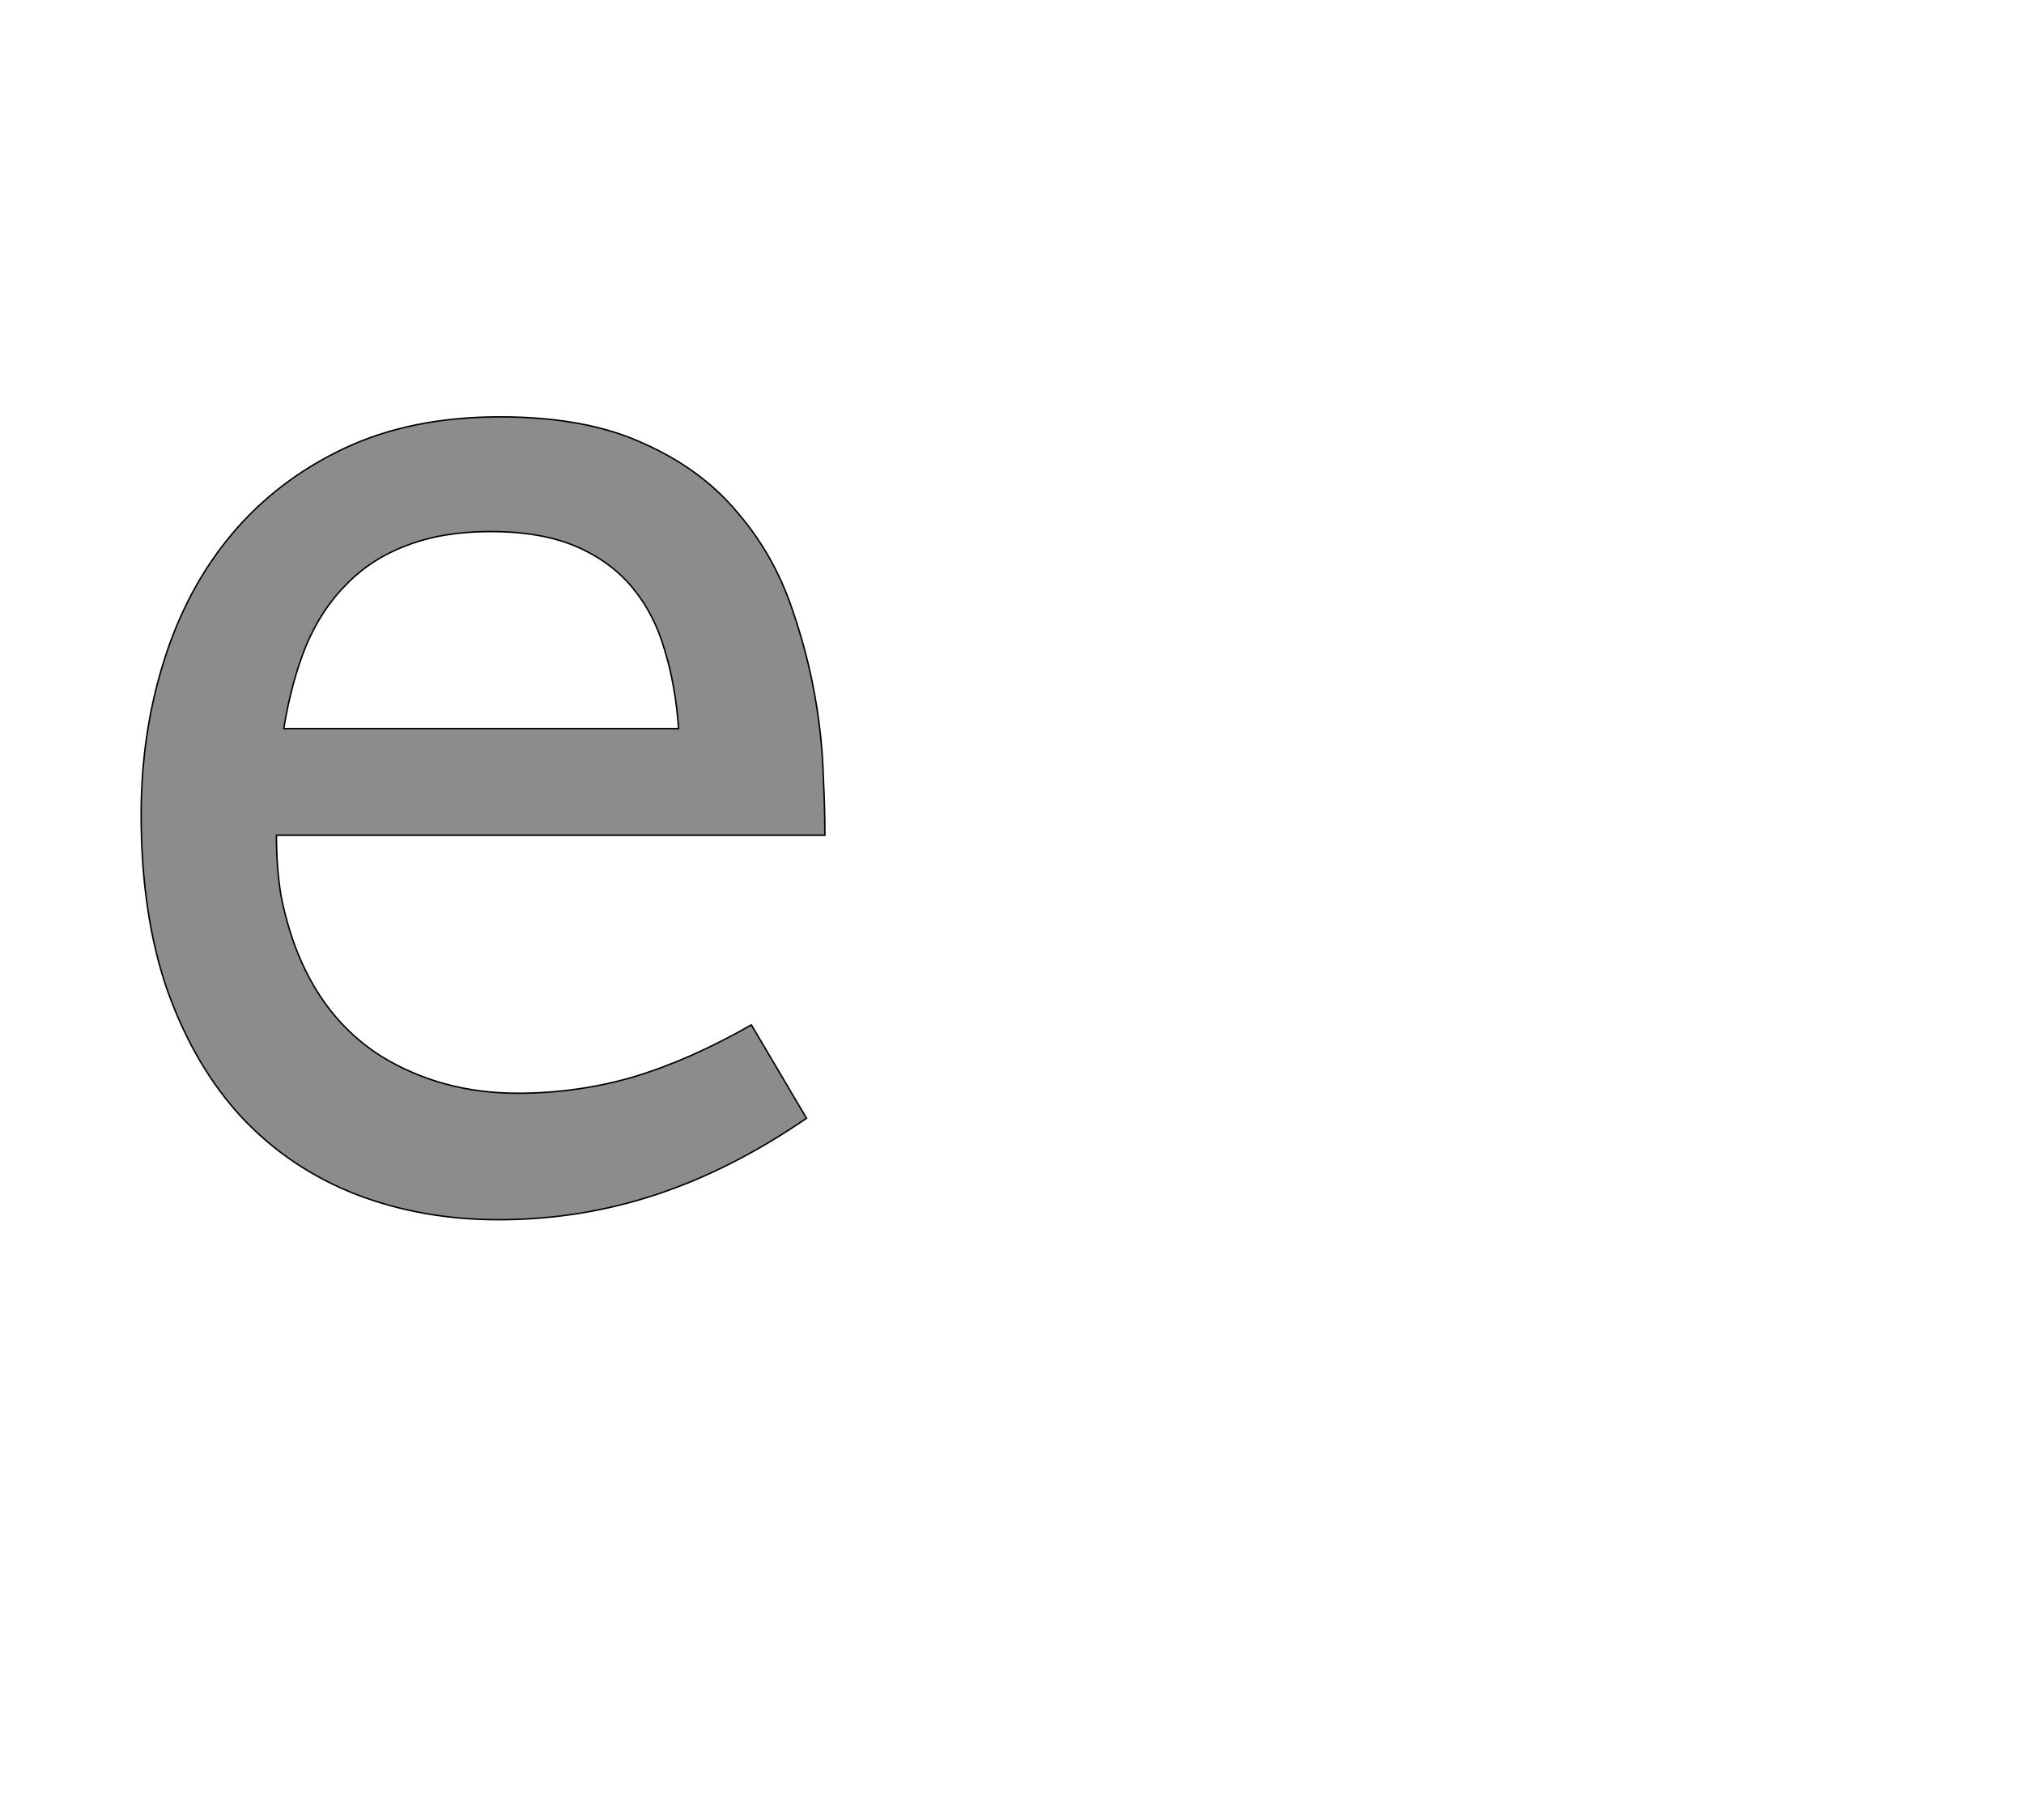 <!--
BEGIN METADATA

BBOX_X_MIN 92
BBOX_Y_MIN -29
BBOX_X_MAX 1022
BBOX_Y_MAX 1063
WIDTH 930
HEIGHT 1092
H_BEARING_X 92
H_BEARING_Y 1063
H_ADVANCE 1175
V_BEARING_X -495
V_BEARING_Y 467
V_ADVANCE 2027
ORIGIN_X 0
ORIGIN_Y 0

END METADATA
-->

<svg width='2753px' height='2475px' xmlns='http://www.w3.org/2000/svg' version='1.1'>

 <!-- make sure glyph is visible within svg window -->
 <g fill-rule='nonzero'  transform='translate(100 1630)'>

  <!-- draw actual outline using lines and Bezier curves-->
  <path fill='black' stroke='black' fill-opacity='0.45'  stroke-width='2'  d='
 M 276,-494
 Q 276,-450 282,-413
 Q 289,-377 301,-344
 Q 338,-244 419,-193
 Q 501,-143 604,-143
 Q 685,-143 761,-165
 Q 838,-188 922,-236
 L 997,-109
 Q 895,-39 792,-5
 Q 689,29 578,29
 Q 473,29 383,-6
 Q 294,-41 229,-110
 Q 165,-179 128,-282
 Q 92,-385 92,-522
 Q 92,-633 123,-731
 Q 154,-830 215,-903
 Q 277,-977 368,-1020
 Q 459,-1063 580,-1063
 Q 697,-1063 775,-1027
 Q 854,-992 903,-933
 Q 953,-875 978,-800
 Q 1004,-725 1014,-647
 Q 1019,-609 1020,-570
 Q 1022,-531 1022,-494
 L 276,-494
 Z

 M 567,-907
 Q 502,-907 453,-888
 Q 405,-870 371,-835
 Q 337,-801 316,-751
 Q 296,-701 286,-639
 L 823,-639
 Q 819,-697 804,-746
 Q 790,-795 760,-831
 Q 730,-867 683,-887
 Q 636,-907 567,-907
 Z

  '/>
 </g>
</svg>
